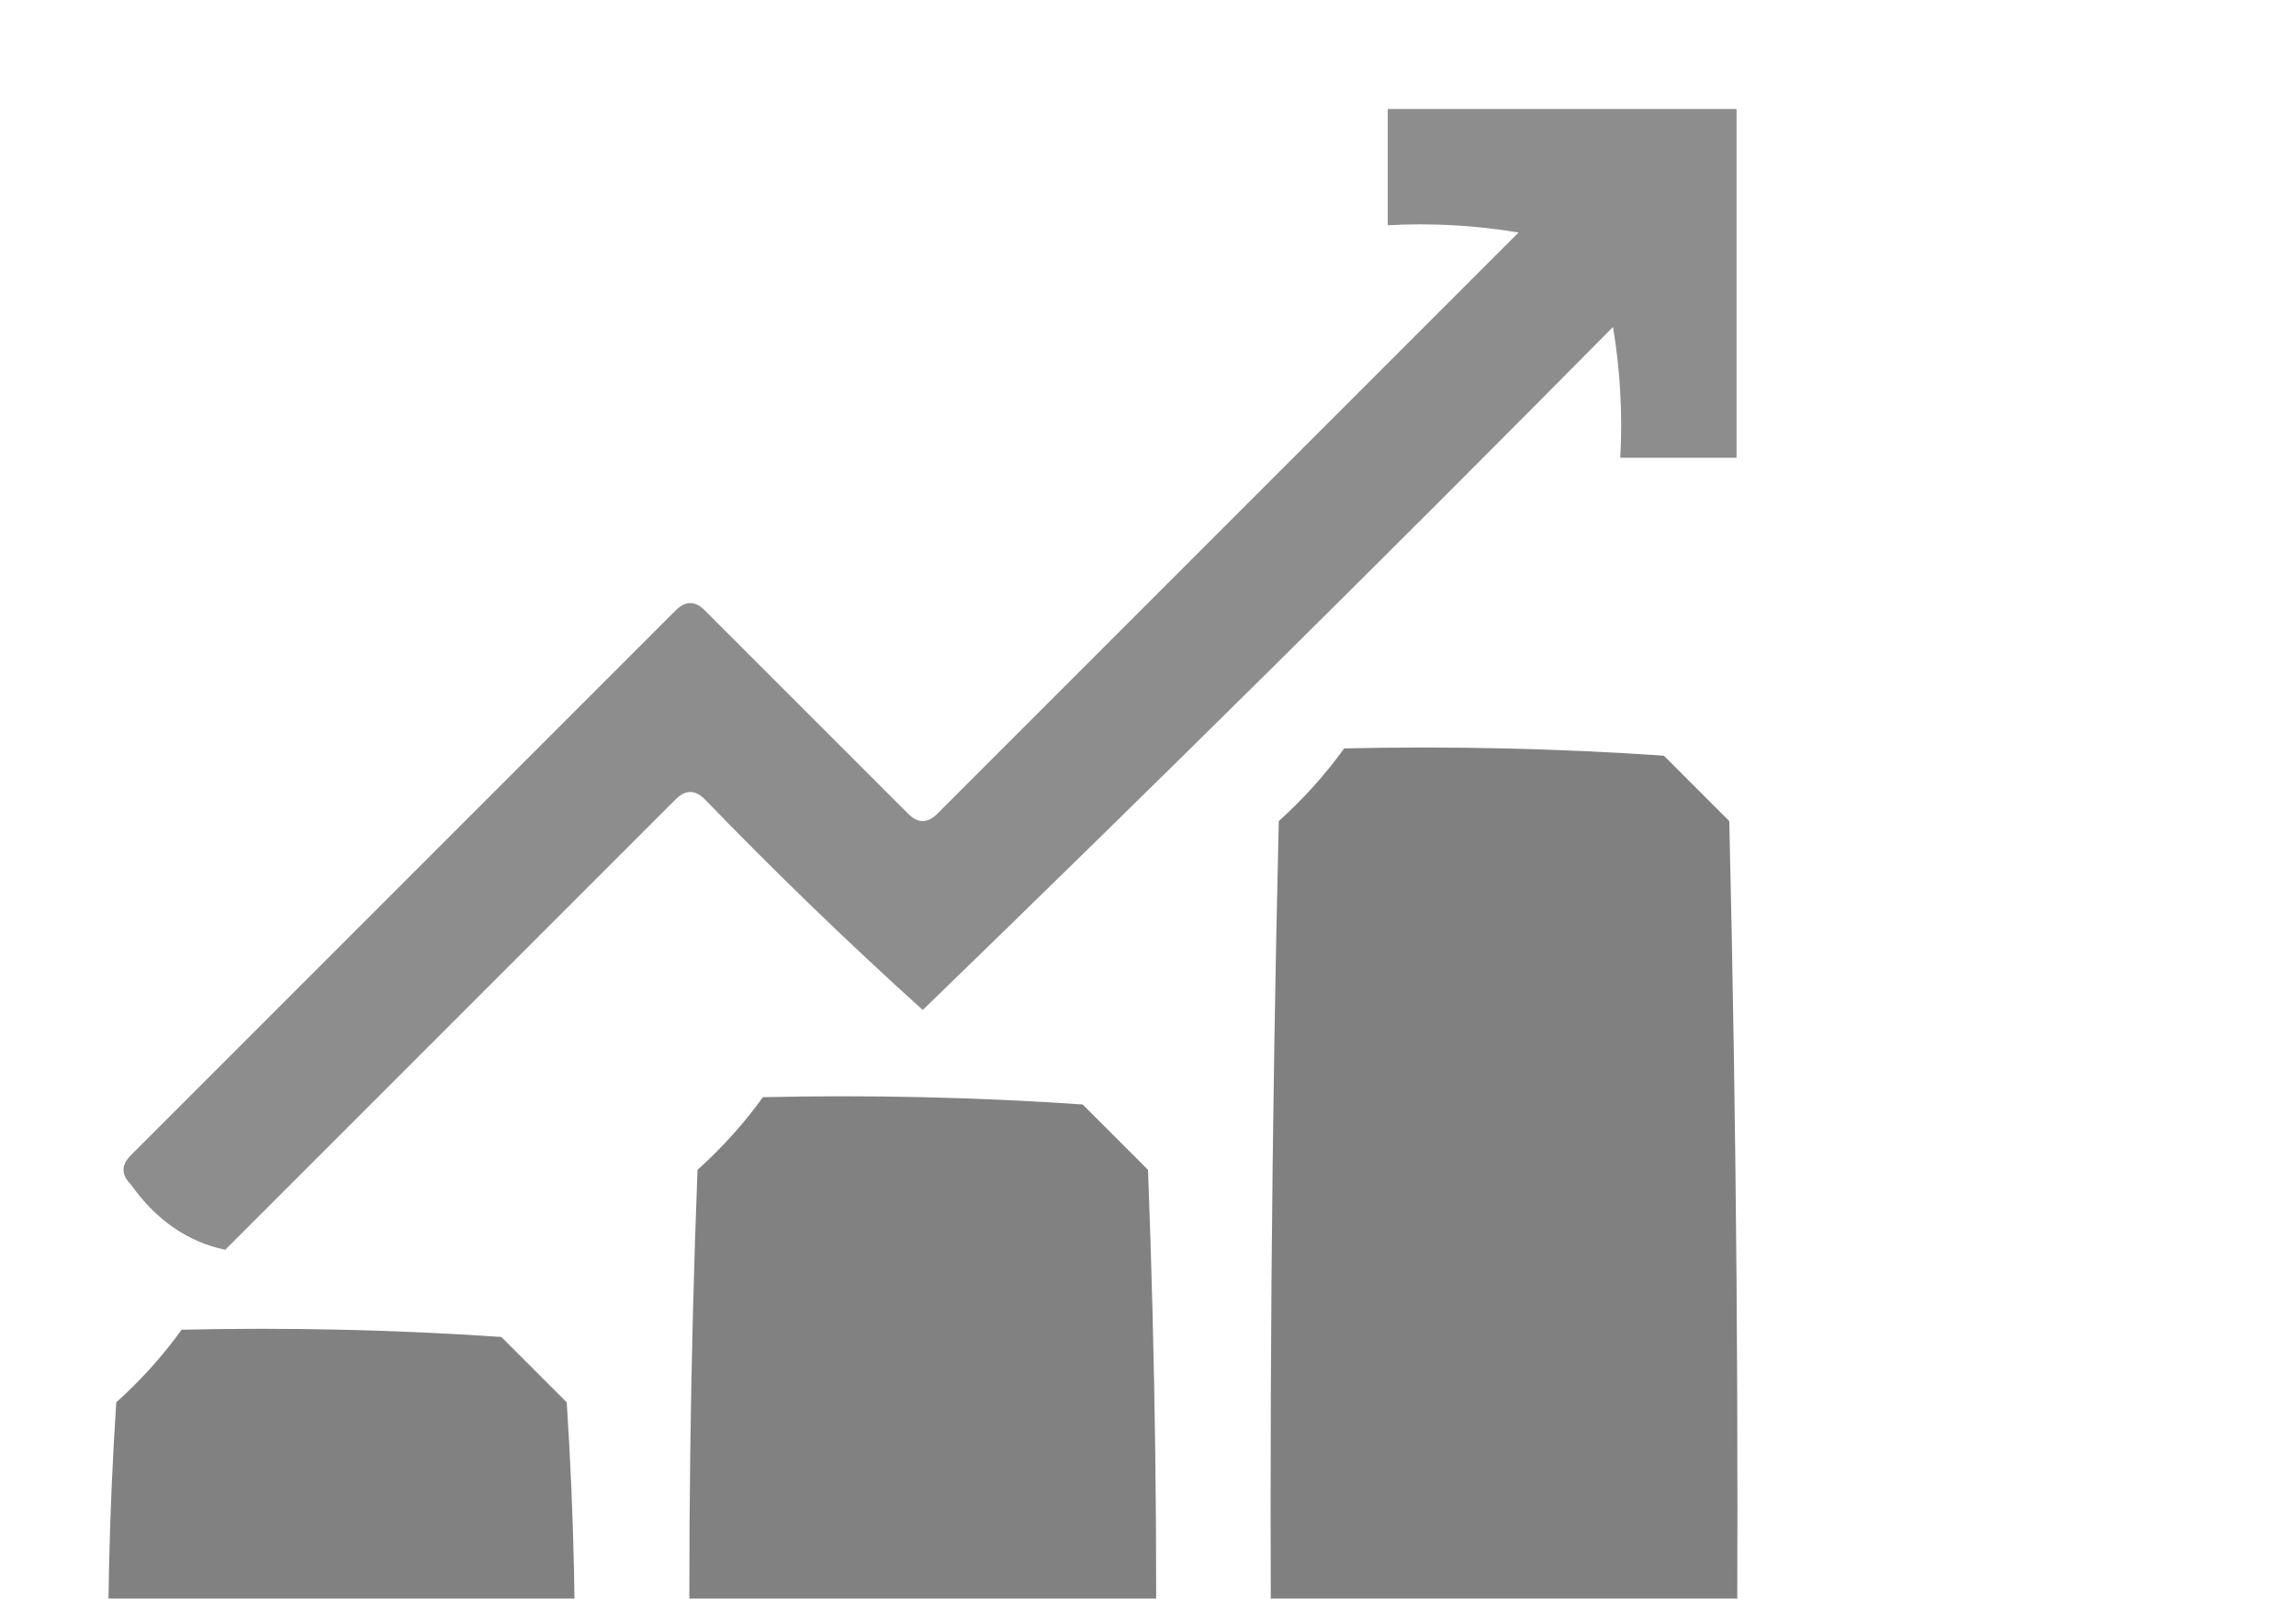 <?xml version="1.0" encoding="UTF-8"?>
<!DOCTYPE svg PUBLIC "-//W3C//DTD SVG 1.1//EN" "http://www.w3.org/Graphics/SVG/1.1/DTD/svg11.dtd">
<svg xmlns="http://www.w3.org/2000/svg" version="1.1" width="158px" height="110px" style="shape-rendering:geometricPrecision; text-rendering:geometricPrecision; image-rendering:optimizeQuality; fill-rule:evenodd; clip-rule:evenodd" xmlns:xlink="http://www.w3.org/1999/xlink">
<g><path style="opacity:0.895" fill="#808080" d="M 95.5,7.5 C 103.5,7.5 111.5,7.5 119.5,7.5C 119.5,15.5 119.5,23.5 119.5,31.5C 116.833,31.5 114.167,31.5 111.5,31.5C 111.665,28.482 111.498,25.482 111,22.5C 95.319,38.347 79.486,54.014 63.5,69.5C 58.348,64.849 53.348,60.015 48.5,55C 47.833,54.333 47.167,54.333 46.5,55C 36.167,65.333 25.833,75.667 15.5,86C 12.907,85.454 10.74,83.954 9,81.5C 8.333,80.833 8.333,80.167 9,79.5C 21.5,67 34,54.5 46.5,42C 47.167,41.333 47.833,41.333 48.5,42C 53.167,46.667 57.833,51.333 62.5,56C 63.167,56.667 63.833,56.667 64.5,56C 77.833,42.667 91.167,29.333 104.5,16C 101.518,15.502 98.518,15.335 95.5,15.5C 95.5,12.833 95.5,10.167 95.5,7.5 Z"/></g>
<g><path style="opacity:0.995" fill="#808080" d="M 92.5,51.5 C 99.841,51.334 107.174,51.5 114.5,52C 116,53.5 117.5,55 119,56.5C 119.5,77.497 119.667,98.497 119.5,119.5C 108.833,119.5 98.167,119.5 87.5,119.5C 87.333,98.497 87.5,77.497 88,56.5C 89.707,54.962 91.207,53.296 92.5,51.5 Z"/></g>
<g><path style="opacity:0.992" fill="#808080" d="M 52.5,75.5 C 59.841,75.334 67.174,75.5 74.5,76C 76,77.5 77.5,79 79,80.5C 79.5,93.496 79.667,106.496 79.5,119.5C 68.833,119.5 58.167,119.5 47.5,119.5C 47.333,106.496 47.5,93.496 48,80.5C 49.707,78.963 51.207,77.296 52.5,75.5 Z"/></g>
<g><path style="opacity:0.988" fill="#808080" d="M 12.5,91.5 C 19.841,91.334 27.174,91.5 34.5,92C 36,93.5 37.5,95 39,96.5C 39.5,104.159 39.666,111.826 39.5,119.5C 28.833,119.5 18.167,119.5 7.5,119.5C 7.334,111.826 7.5,104.159 8,96.5C 9.707,94.963 11.207,93.296 12.5,91.5 Z"/></g>
</svg>
